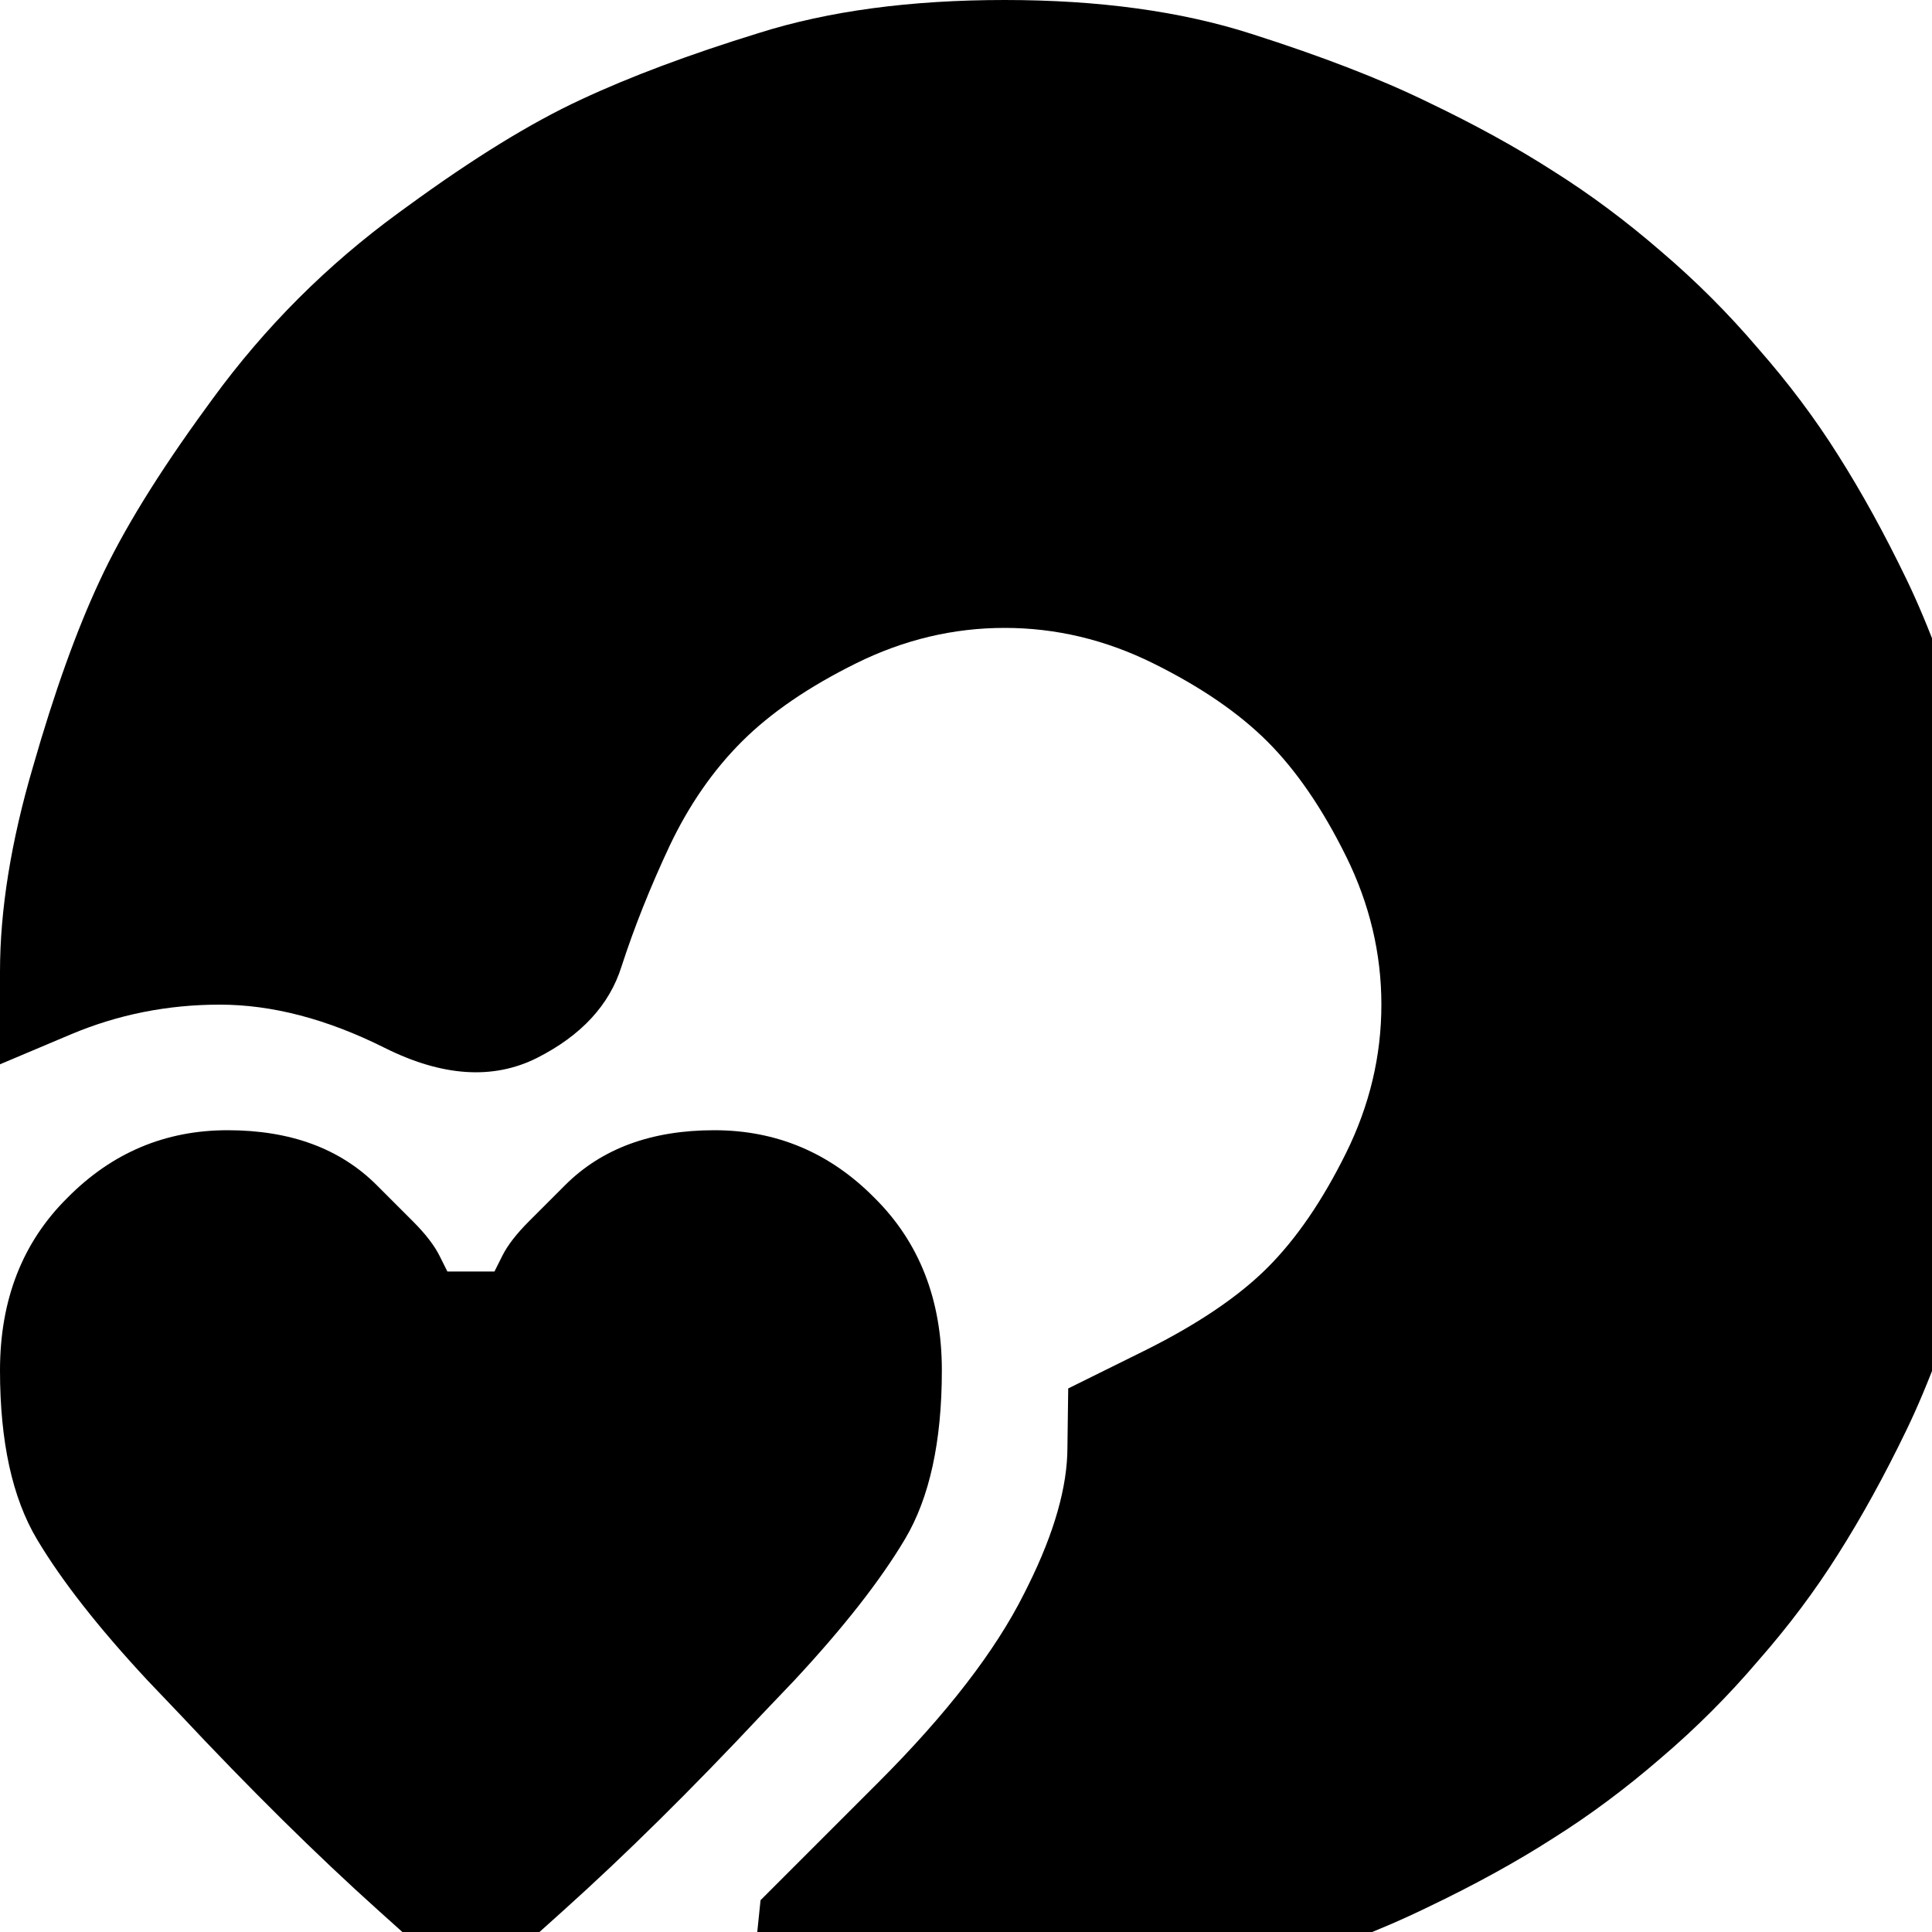 <?xml version="1.0" encoding="utf-8" standalone="no"?><svg width="32" height="32" xmlns="http://www.w3.org/2000/svg"><g transform="scale(0.013,0.013)"><path d="M1979 218q-70 -45 -160 -88q-90 -44 -225 -87q-134 -43 -314 -43q-180 0 -313 42q-133 41 -227 85q-95 44 -221 136l-11 8q-137 100 -237 237l-8 11q-92 126 -136 221q-44 94 -85 237q-42 143 -42 261l0 118l90 -38q90 -38 190 -38q100 0 210 55q110 55 194 13q85 -43 108 -117q24 -74 61 -153q37 -78 92 -133q55 -55 146 -100q91 -45 189 -45q98 0 189 45q91 45 146 100q55 55 100 146q45 91 45 189q0 98 -45 189q-45 91 -100 146q-55 55 -155 105l-99 49l-1 75q0 75 -50 176l-5 10q-55 110 -186 241l-150 150l-10 97l61 21q61 21 158 21l92 0q190 0 324 -43q135 -43 225 -87q90 -43 160 -88q70 -44 137 -102q67 -57 124 -124q58 -66 102 -136q45 -71 87 -158q42 -87 84 -226l3 -8q44 -148 44 -308q0 -160 -44 -308l-3 -8q-42 -139 -84 -226q-42 -87 -87 -158q-44 -70 -102 -136q-57 -67 -124 -124q-67 -58 -137 -102M630 1620l-60 0l-10 -20q-10 -20 -34 -44l-46 -46q-70 -70 -190 -70q-119 0 -204 86q-86 85 -86 220q0 136 47 215q47 79 141 180l41 43q135 144 253 250l118 106l118 -106q118 -106 253 -250l41 -43q94 -101 141 -180q47 -79 47 -215q0 -135 -86 -220q-85 -86 -204 -86q-120 0 -190 70l-46 46q-24 24 -34 44l-10 20" fill="black" /></g></svg>